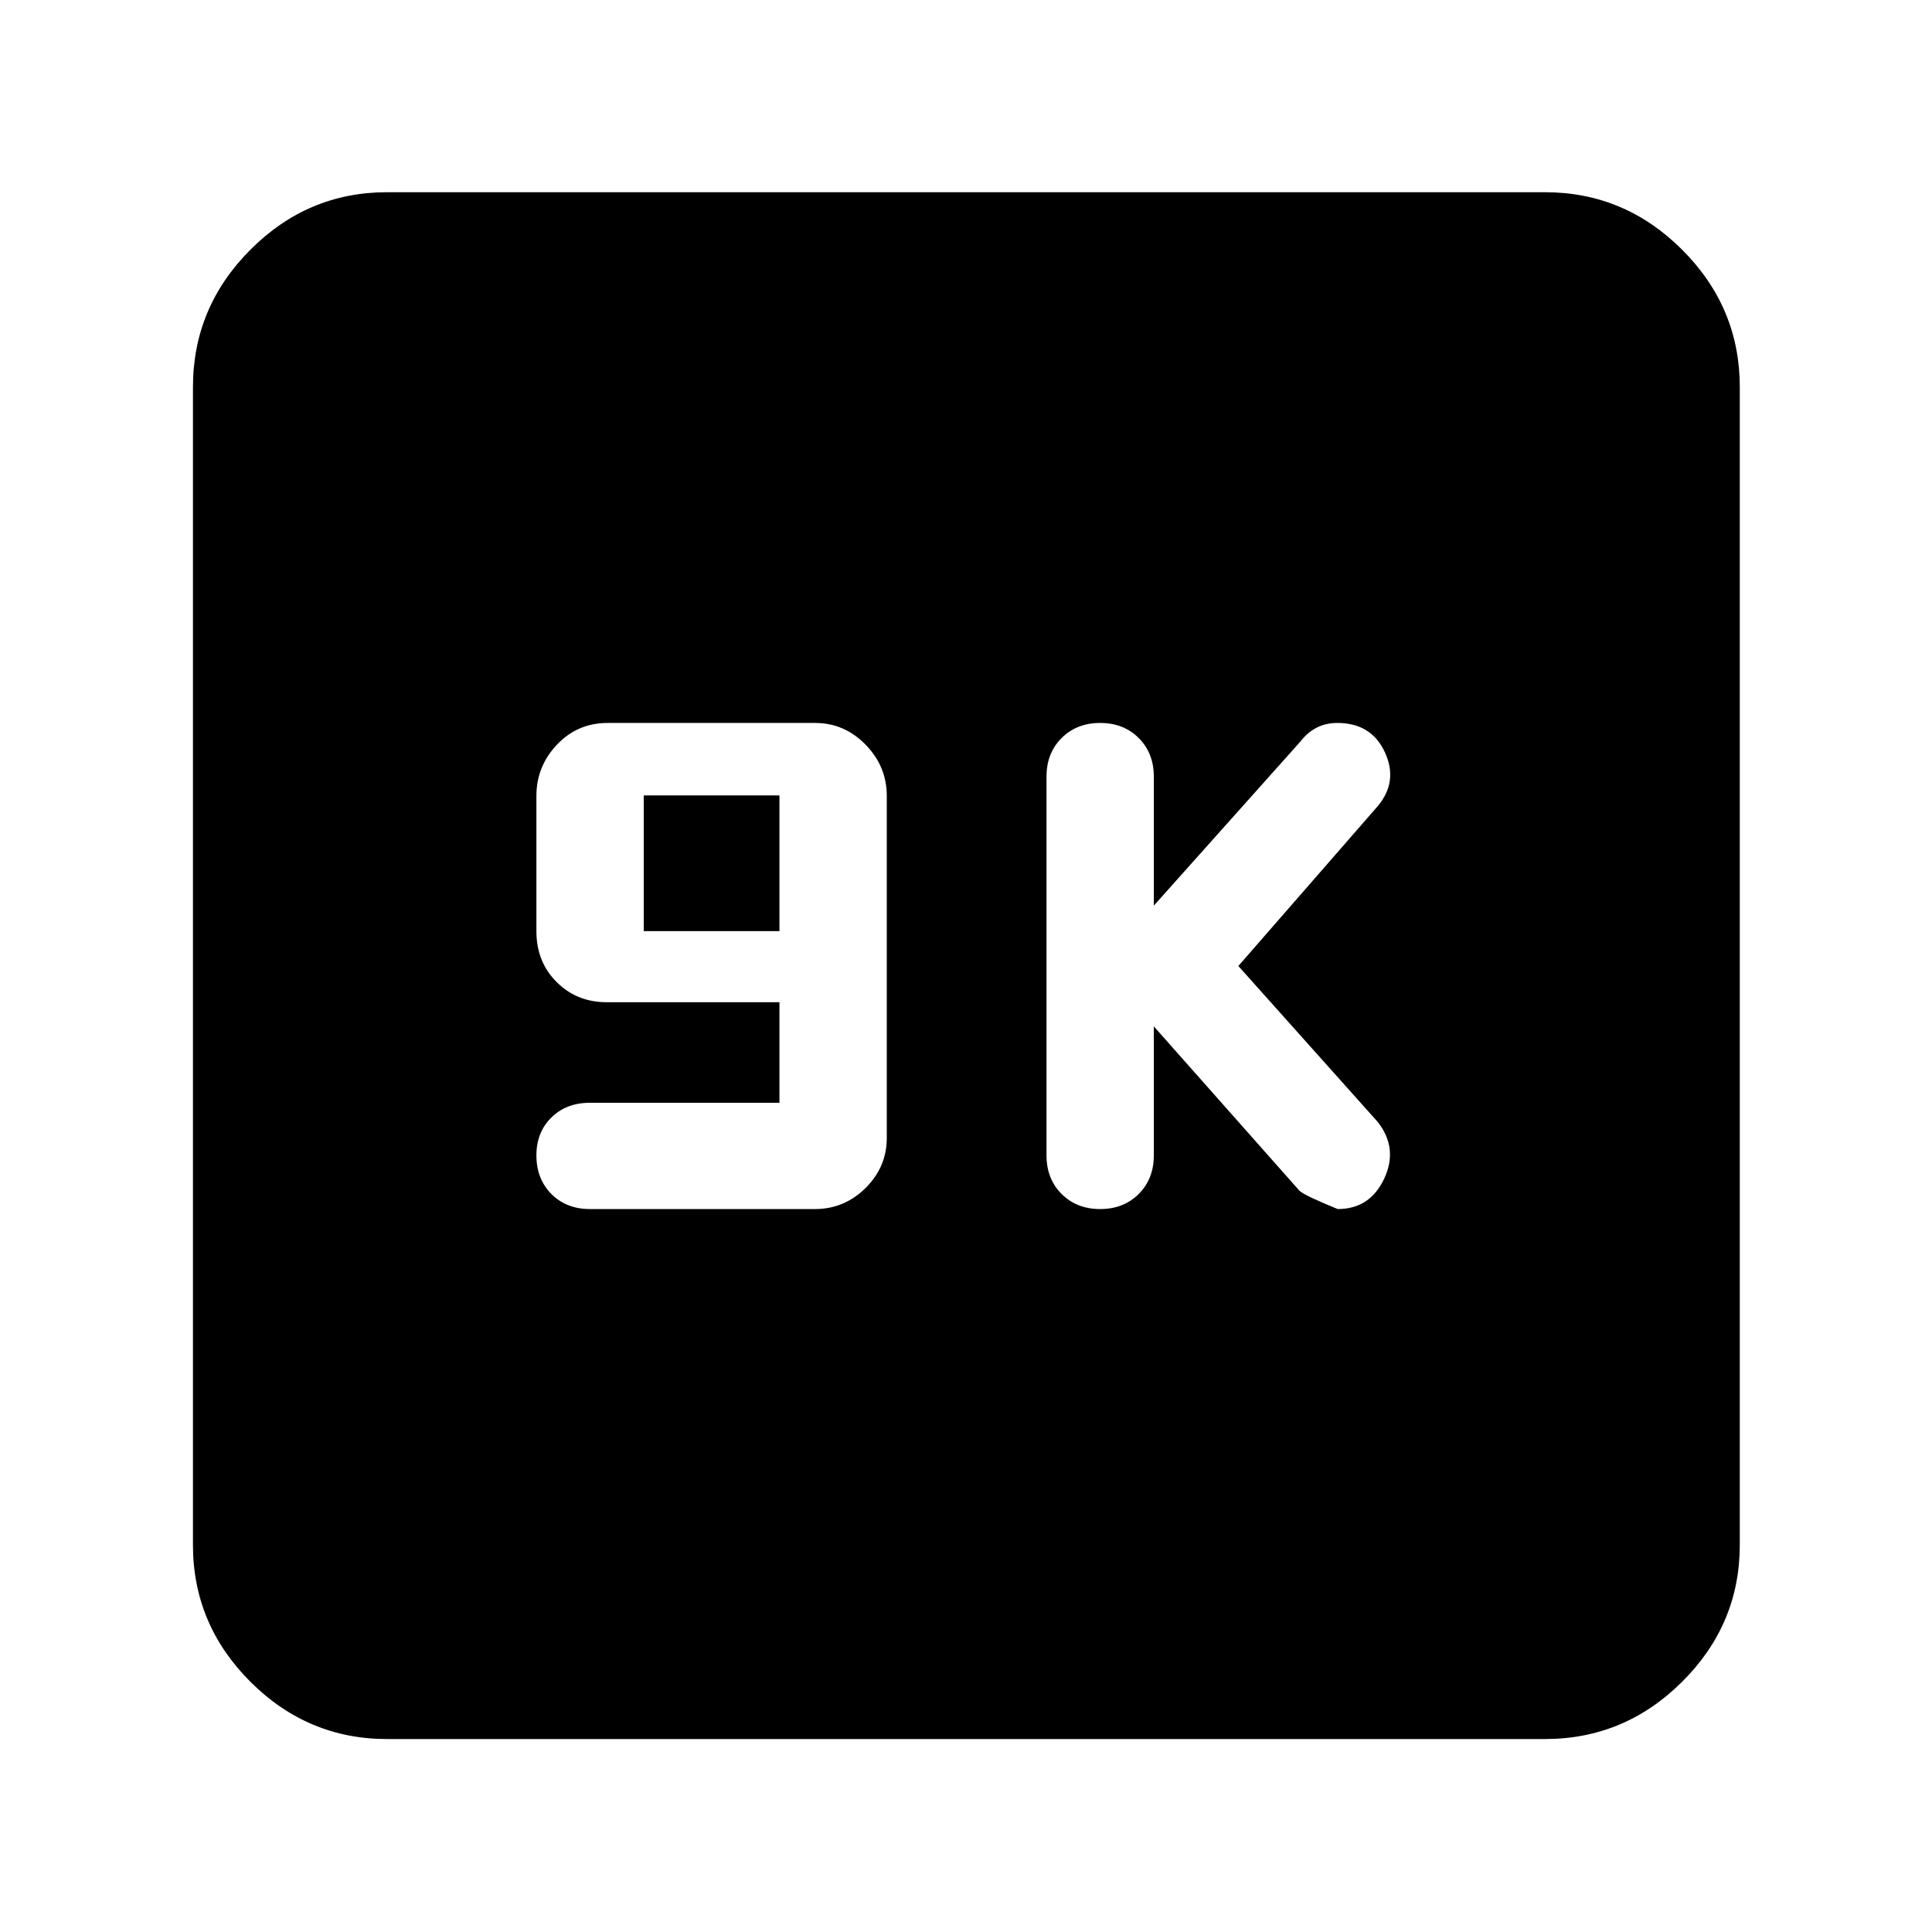 <svg xmlns="http://www.w3.org/2000/svg" height="40" viewBox="0 -960 960 960" width="40"><path d="M387.3-412.04h-94.15q-11.79 0-19.2 7.35t-7.41 18.79q0 11.67 7.43 19.17 7.43 7.5 19.16 7.5h111.83q14.58 0 25.13-10.45 10.55-10.45 10.55-24.89v-169.94q0-14.69-10.54-25.48-10.53-10.78-25.09-10.78H302q-15.05 0-25.26 10.78-10.2 10.79-10.2 25.49v67.26q0 15.17 10.04 25.2Q286.63-462 301.46-462h85.84v49.96Zm-67.43-85.29v-67.44h67.43v67.44h-67.43ZM573.33-450l72.41 81.72q2.59 2.38 18.95 9.05 16.08 0 23.13-15.15 7.05-15.14-3.28-28.19L615.33-480l69.21-79.37q10.33-12.23 3.61-26.81-6.72-14.59-23.64-14.59-5.76 0-10.34 2.38-4.57 2.38-7.96 6.8L573.33-510v-64.1q0-11.67-7.5-19.17-7.5-7.5-19.16-7.5-11.67 0-19.17 7.5-7.5 7.5-7.5 19.17v188.2q0 11.67 7.5 19.17 7.5 7.5 19.17 7.5 11.66 0 19.16-7.5t7.5-19.17V-450ZM192.32-95.88q-39.43 0-67.94-28.5-28.5-28.51-28.5-67.94v-575.36q0-39.59 28.5-68.2 28.51-28.61 67.94-28.61h575.36q39.59 0 68.2 28.61t28.61 68.2v575.36q0 39.43-28.61 67.94-28.61 28.5-68.2 28.5H192.32Z"/></svg>